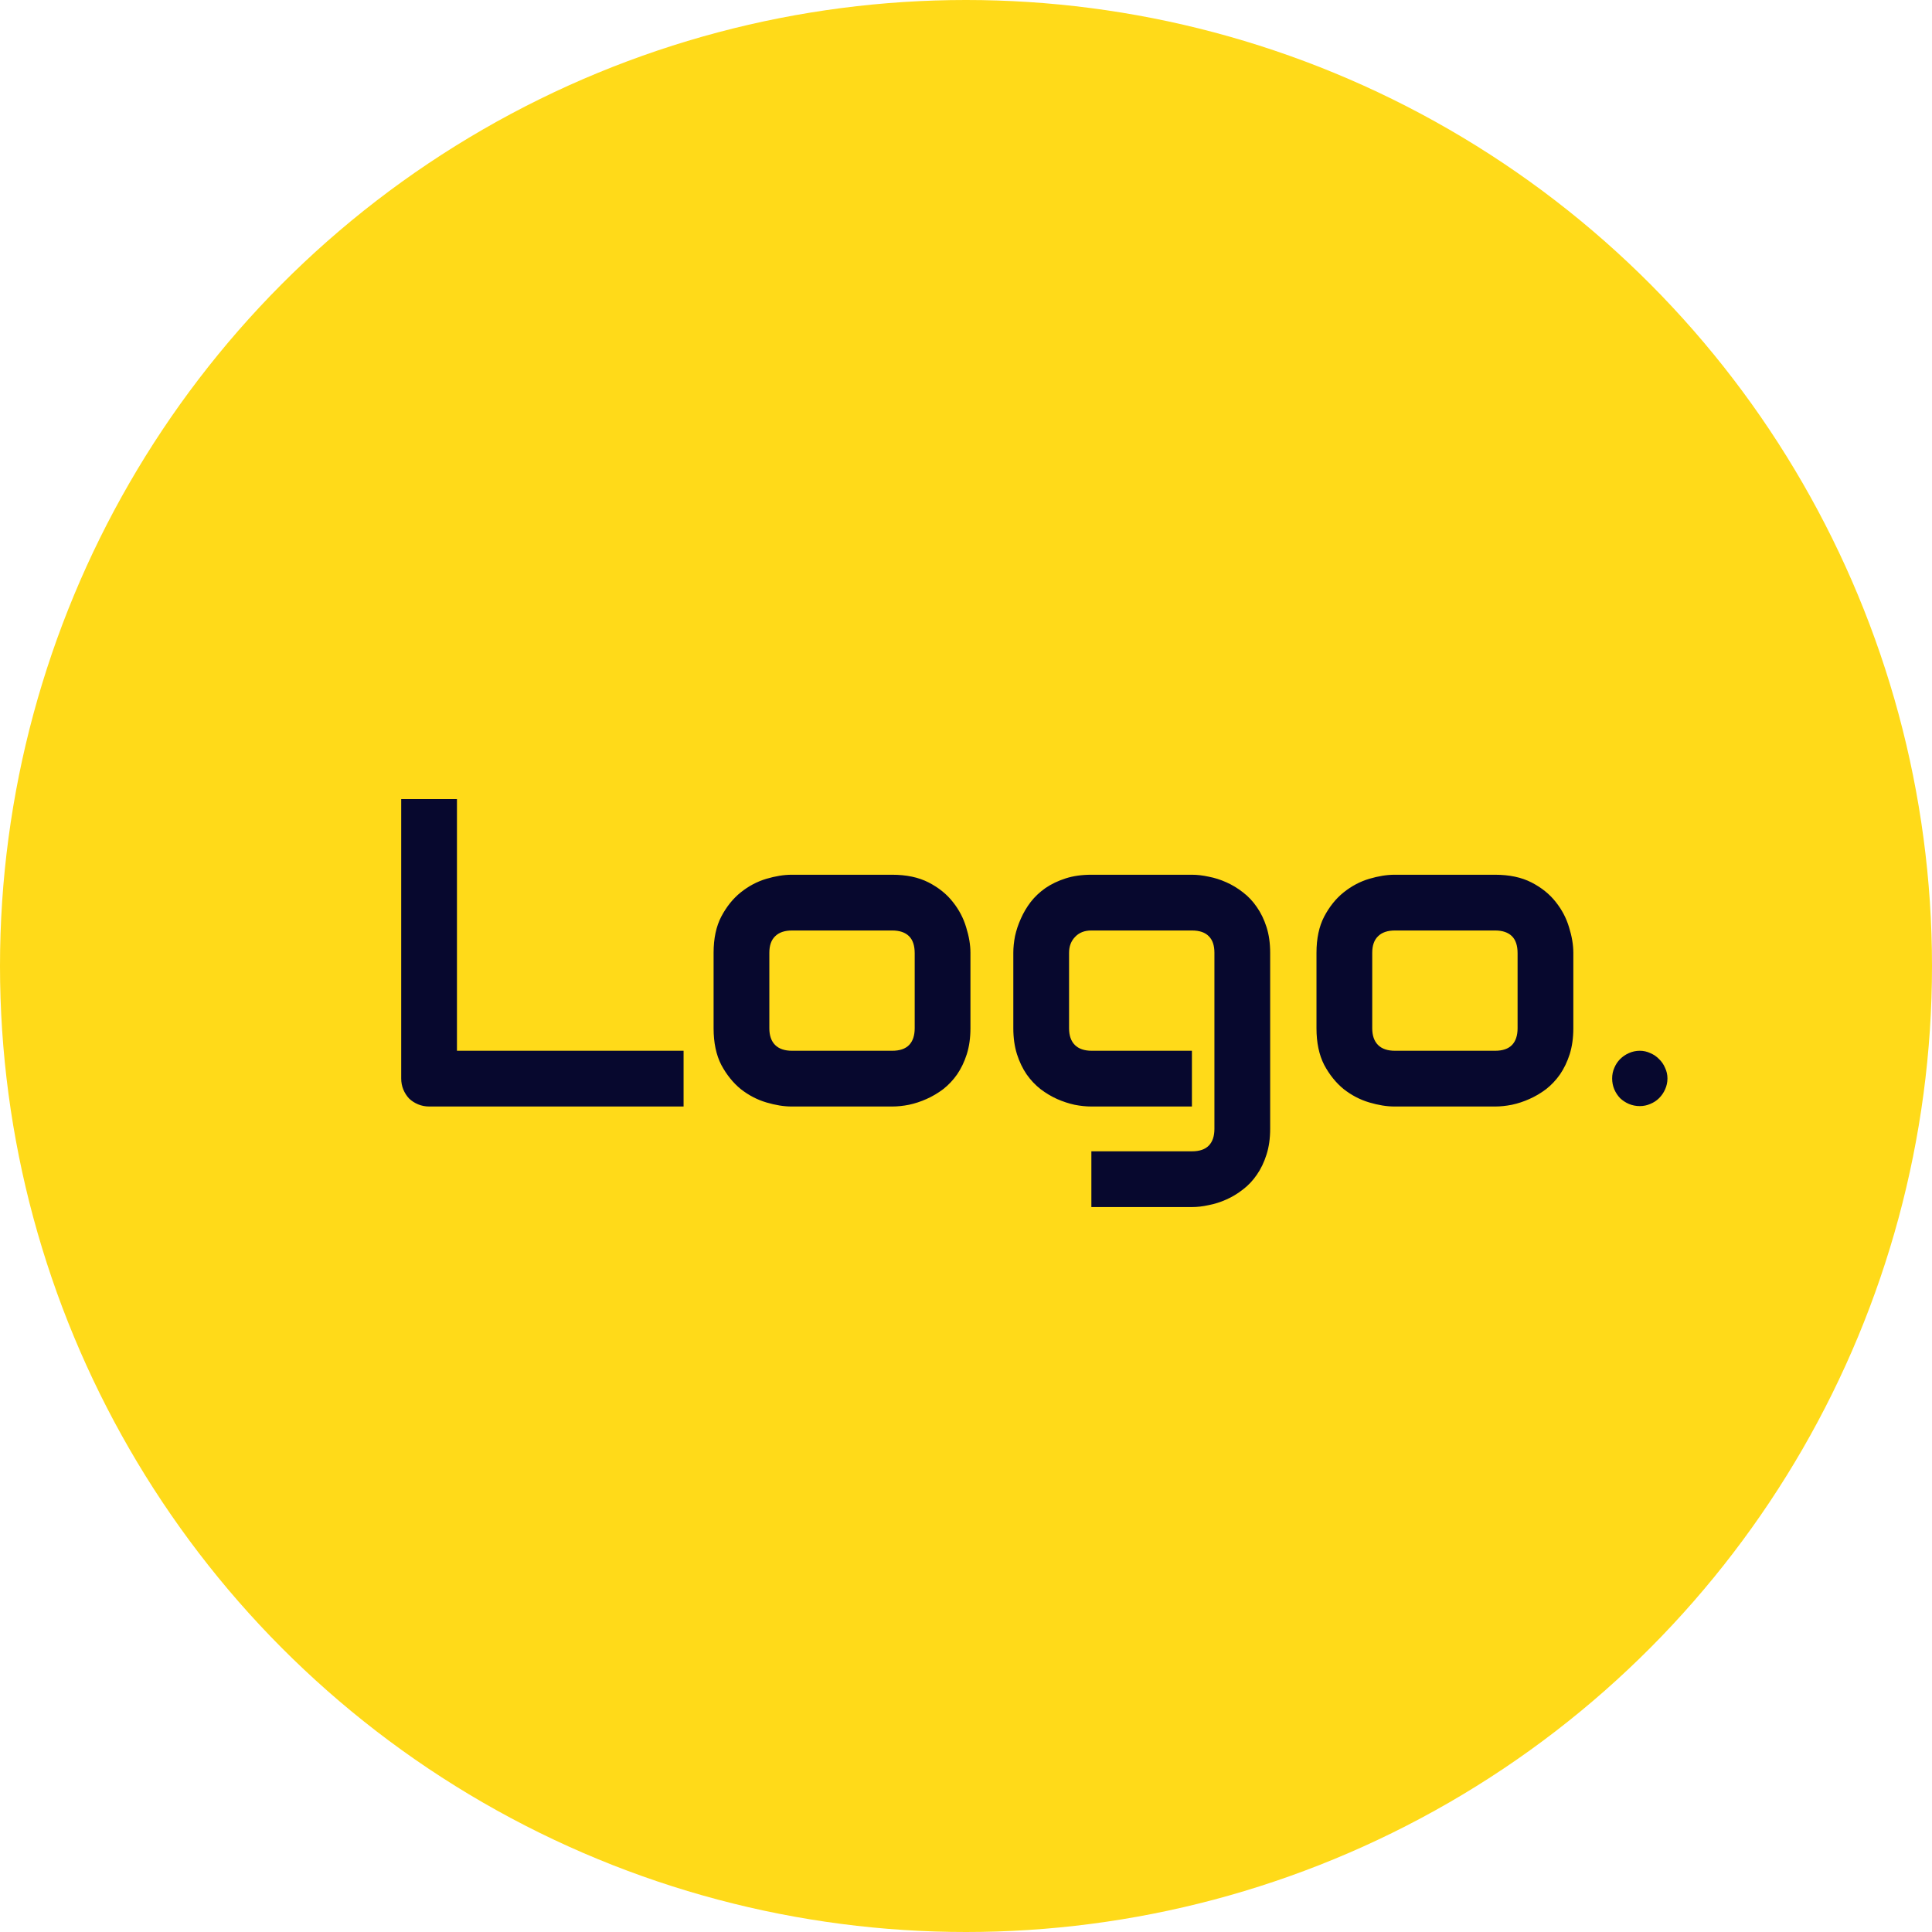 <svg width="110" height="110" viewBox="0 0 110 110" fill="none" xmlns="http://www.w3.org/2000/svg">
<circle cx="55" cy="55" r="55" fill="#FFDA19"/>
<path d="M38.92 63H24.442C24.215 63 24.003 62.959 23.808 62.878C23.612 62.797 23.441 62.687 23.295 62.548C23.157 62.402 23.047 62.231 22.965 62.036C22.884 61.84 22.843 61.629 22.843 61.401V45.495H26.017V59.826H38.92V63ZM55.253 58.544C55.253 59.09 55.184 59.582 55.045 60.022C54.907 60.453 54.724 60.835 54.496 61.169C54.268 61.495 54.004 61.775 53.703 62.011C53.401 62.239 53.084 62.426 52.751 62.573C52.425 62.719 52.091 62.829 51.749 62.902C51.416 62.967 51.099 63 50.797 63H45.072C44.633 63 44.153 62.923 43.632 62.768C43.111 62.613 42.627 62.361 42.179 62.011C41.74 61.653 41.37 61.193 41.068 60.632C40.775 60.062 40.629 59.366 40.629 58.544V54.248C40.629 53.434 40.775 52.746 41.068 52.185C41.37 51.615 41.74 51.155 42.179 50.805C42.627 50.447 43.111 50.191 43.632 50.036C44.153 49.882 44.633 49.804 45.072 49.804H50.797C51.611 49.804 52.303 49.951 52.873 50.244C53.442 50.537 53.902 50.907 54.252 51.355C54.602 51.794 54.854 52.274 55.009 52.795C55.172 53.316 55.253 53.8 55.253 54.248V58.544ZM52.079 54.272C52.079 53.833 51.969 53.507 51.749 53.295C51.53 53.084 51.212 52.978 50.797 52.978H45.097C44.673 52.978 44.352 53.088 44.132 53.308C43.913 53.519 43.803 53.833 43.803 54.248V58.544C43.803 58.959 43.913 59.277 44.132 59.497C44.352 59.716 44.673 59.826 45.097 59.826H50.797C51.229 59.826 51.55 59.716 51.762 59.497C51.973 59.277 52.079 58.959 52.079 58.544V54.272ZM72.318 64.269C72.318 64.815 72.249 65.303 72.111 65.734C71.972 66.174 71.789 66.556 71.561 66.882C71.334 67.216 71.069 67.496 70.768 67.724C70.467 67.96 70.15 68.151 69.816 68.298C69.49 68.444 69.157 68.55 68.815 68.615C68.481 68.689 68.164 68.725 67.863 68.725H62.138V65.551H67.863C68.294 65.551 68.616 65.441 68.827 65.222C69.039 65.002 69.144 64.685 69.144 64.269V54.248C69.144 53.833 69.039 53.519 68.827 53.308C68.616 53.088 68.294 52.978 67.863 52.978H62.138C61.747 52.978 61.438 53.1 61.21 53.344C60.982 53.58 60.868 53.881 60.868 54.248V58.544C60.868 58.959 60.978 59.277 61.198 59.497C61.417 59.716 61.739 59.826 62.162 59.826H67.863V63H62.138C61.837 63 61.519 62.967 61.185 62.902C60.852 62.829 60.518 62.719 60.185 62.573C59.859 62.426 59.546 62.239 59.245 62.011C58.944 61.775 58.679 61.495 58.451 61.169C58.223 60.835 58.04 60.453 57.902 60.022C57.764 59.582 57.694 59.09 57.694 58.544V54.248C57.694 53.947 57.727 53.629 57.792 53.295C57.865 52.962 57.975 52.632 58.122 52.307C58.268 51.973 58.455 51.656 58.683 51.355C58.919 51.053 59.2 50.789 59.525 50.561C59.859 50.333 60.242 50.15 60.673 50.012C61.104 49.873 61.592 49.804 62.138 49.804H67.863C68.164 49.804 68.481 49.841 68.815 49.914C69.157 49.979 69.49 50.085 69.816 50.231C70.15 50.378 70.467 50.569 70.768 50.805C71.069 51.033 71.334 51.314 71.561 51.648C71.789 51.973 71.972 52.351 72.111 52.783C72.249 53.214 72.318 53.702 72.318 54.248V64.269ZM89.579 58.544C89.579 59.09 89.51 59.582 89.372 60.022C89.233 60.453 89.05 60.835 88.822 61.169C88.594 61.495 88.33 61.775 88.029 62.011C87.728 62.239 87.41 62.426 87.077 62.573C86.751 62.719 86.418 62.829 86.076 62.902C85.742 62.967 85.425 63 85.124 63H79.398C78.959 63 78.479 62.923 77.958 62.768C77.437 62.613 76.953 62.361 76.505 62.011C76.066 61.653 75.696 61.193 75.394 60.632C75.102 60.062 74.955 59.366 74.955 58.544V54.248C74.955 53.434 75.102 52.746 75.394 52.185C75.696 51.615 76.066 51.155 76.505 50.805C76.953 50.447 77.437 50.191 77.958 50.036C78.479 49.882 78.959 49.804 79.398 49.804H85.124C85.937 49.804 86.629 49.951 87.199 50.244C87.768 50.537 88.228 50.907 88.578 51.355C88.928 51.794 89.18 52.274 89.335 52.795C89.498 53.316 89.579 53.8 89.579 54.248V58.544ZM86.405 54.272C86.405 53.833 86.295 53.507 86.076 53.295C85.856 53.084 85.539 52.978 85.124 52.978H79.423C79 52.978 78.678 53.088 78.459 53.308C78.239 53.519 78.129 53.833 78.129 54.248V58.544C78.129 58.959 78.239 59.277 78.459 59.497C78.678 59.716 79 59.826 79.423 59.826H85.124C85.555 59.826 85.876 59.716 86.088 59.497C86.299 59.277 86.405 58.959 86.405 58.544V54.272ZM94.938 61.401C94.938 61.621 94.893 61.828 94.804 62.023C94.722 62.211 94.608 62.377 94.462 62.524C94.324 62.662 94.157 62.772 93.961 62.853C93.774 62.935 93.575 62.976 93.363 62.976C93.144 62.976 92.936 62.935 92.741 62.853C92.553 62.772 92.387 62.662 92.24 62.524C92.102 62.377 91.992 62.211 91.911 62.023C91.829 61.828 91.789 61.621 91.789 61.401C91.789 61.189 91.829 60.99 91.911 60.803C91.992 60.607 92.102 60.441 92.24 60.302C92.387 60.156 92.553 60.042 92.741 59.96C92.936 59.871 93.144 59.826 93.363 59.826C93.575 59.826 93.774 59.871 93.961 59.96C94.157 60.042 94.324 60.156 94.462 60.302C94.608 60.441 94.722 60.607 94.804 60.803C94.893 60.99 94.938 61.189 94.938 61.401Z" fill="#07082E"/>
</svg>
